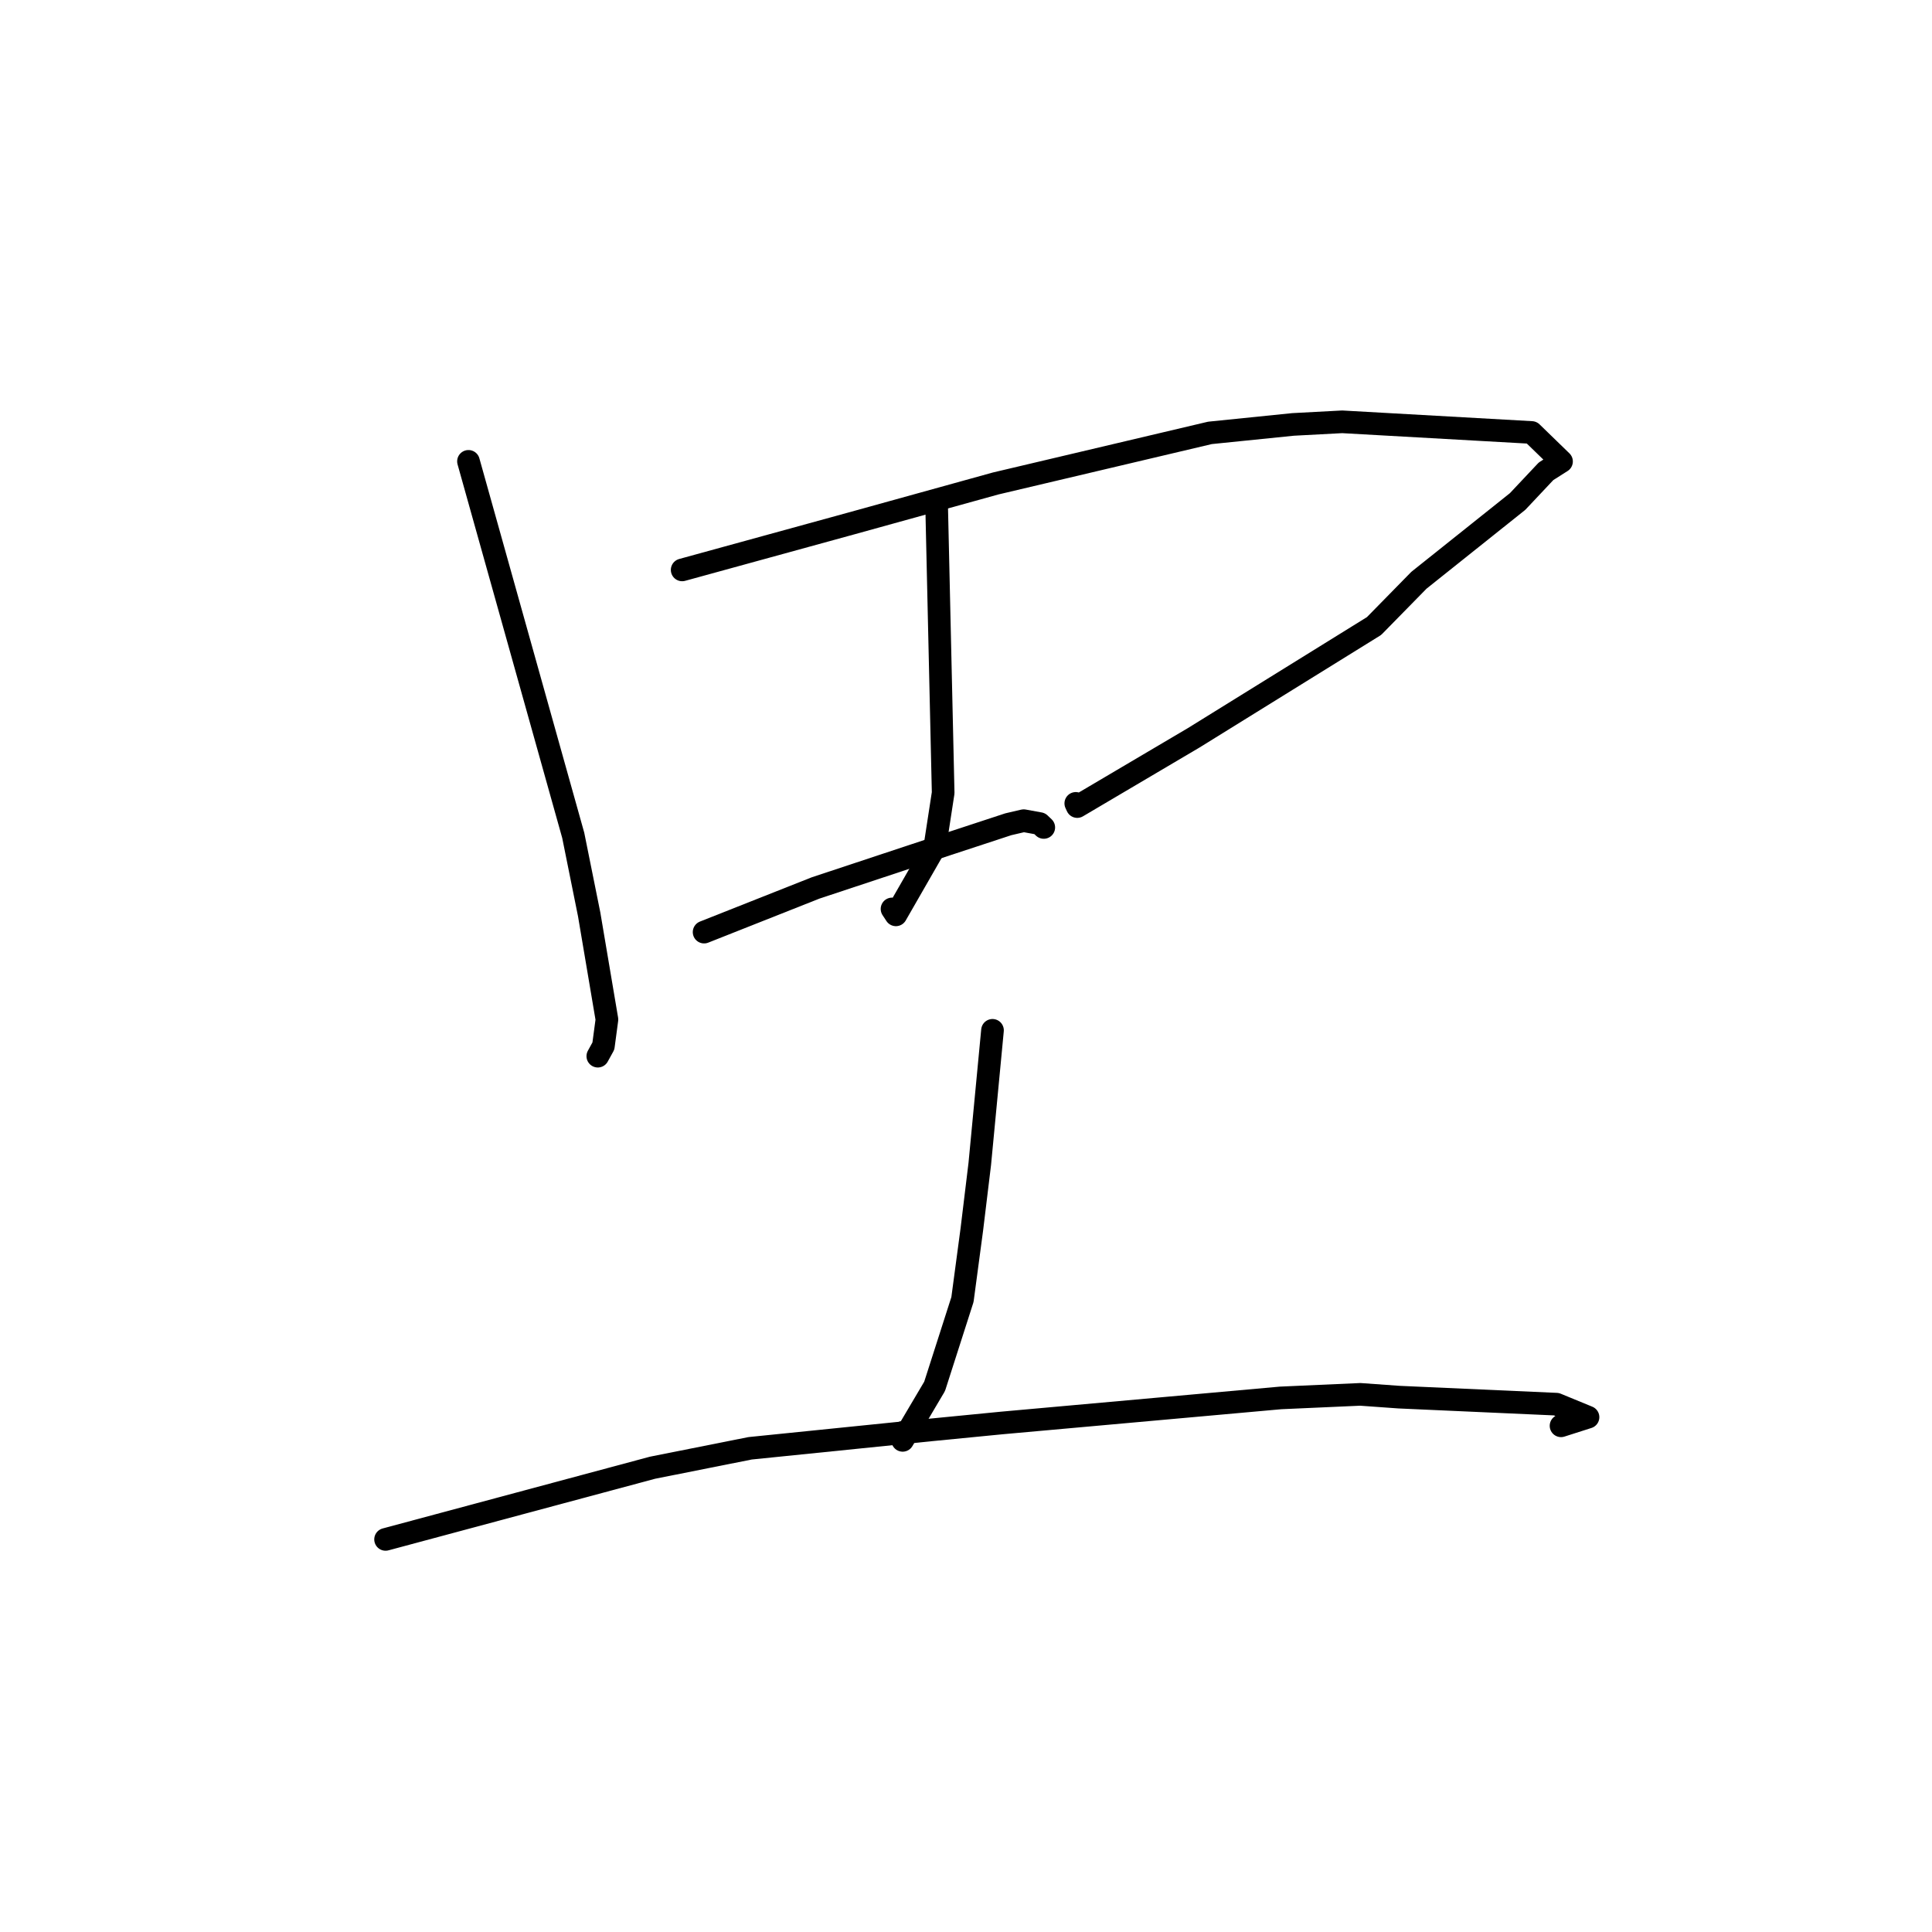 <?xml version="1.0" standalone="no"?>
    <svg width="256" height="256" xmlns="http://www.w3.org/2000/svg" version="1.1">
    <polyline stroke="black" stroke-width="3" stroke-linecap="round" fill="transparent" stroke-linejoin="round" points="62.075 61.132 69.015 85.909 75.956 110.686 78.069 121.166 80.422 135.09 79.952 138.606 79.26 139.862 79.213 139.948 " />
        <polyline stroke="black" stroke-width="3" stroke-linecap="round" fill="transparent" stroke-linejoin="round" points="90.39 75.516 101.602 72.436 112.815 69.356 131.932 64.062 160.324 57.36 171.332 56.239 177.848 55.893 202.953 57.305 206.91 61.146 204.859 62.448 201.09 66.452 188.02 76.883 182.068 82.953 158.18 97.758 142.74 106.873 142.547 106.453 " />
        <polyline stroke="black" stroke-width="3" stroke-linecap="round" fill="transparent" stroke-linejoin="round" points="124.097 66.468 124.535 85.762 124.974 105.056 123.867 112.248 118.712 121.222 118.198 120.439 " />
        <polyline stroke="black" stroke-width="3" stroke-linecap="round" fill="transparent" stroke-linejoin="round" points="93.297 123.509 100.687 120.582 108.077 117.656 125.475 111.89 133.6 109.221 135.644 108.744 137.77 109.131 138.164 109.506 138.306 109.642 " />
        <polyline stroke="black" stroke-width="3" stroke-linecap="round" fill="transparent" stroke-linejoin="round" points="131.511 136.524 130.669 145.37 129.826 154.217 128.772 162.911 127.531 172.194 123.842 183.697 119.608 190.854 119.665 189.789 " />
        <polyline stroke="black" stroke-width="3" stroke-linecap="round" fill="transparent" stroke-linejoin="round" points="51.09 203.979 68.777 199.23 86.465 194.481 99.391 191.907 123.231 189.482 132.749 188.551 169.682 185.232 180.243 184.761 185.378 185.128 206.236 186.061 210.421 187.783 207.075 188.852 206.845 188.926 " />
        </svg>